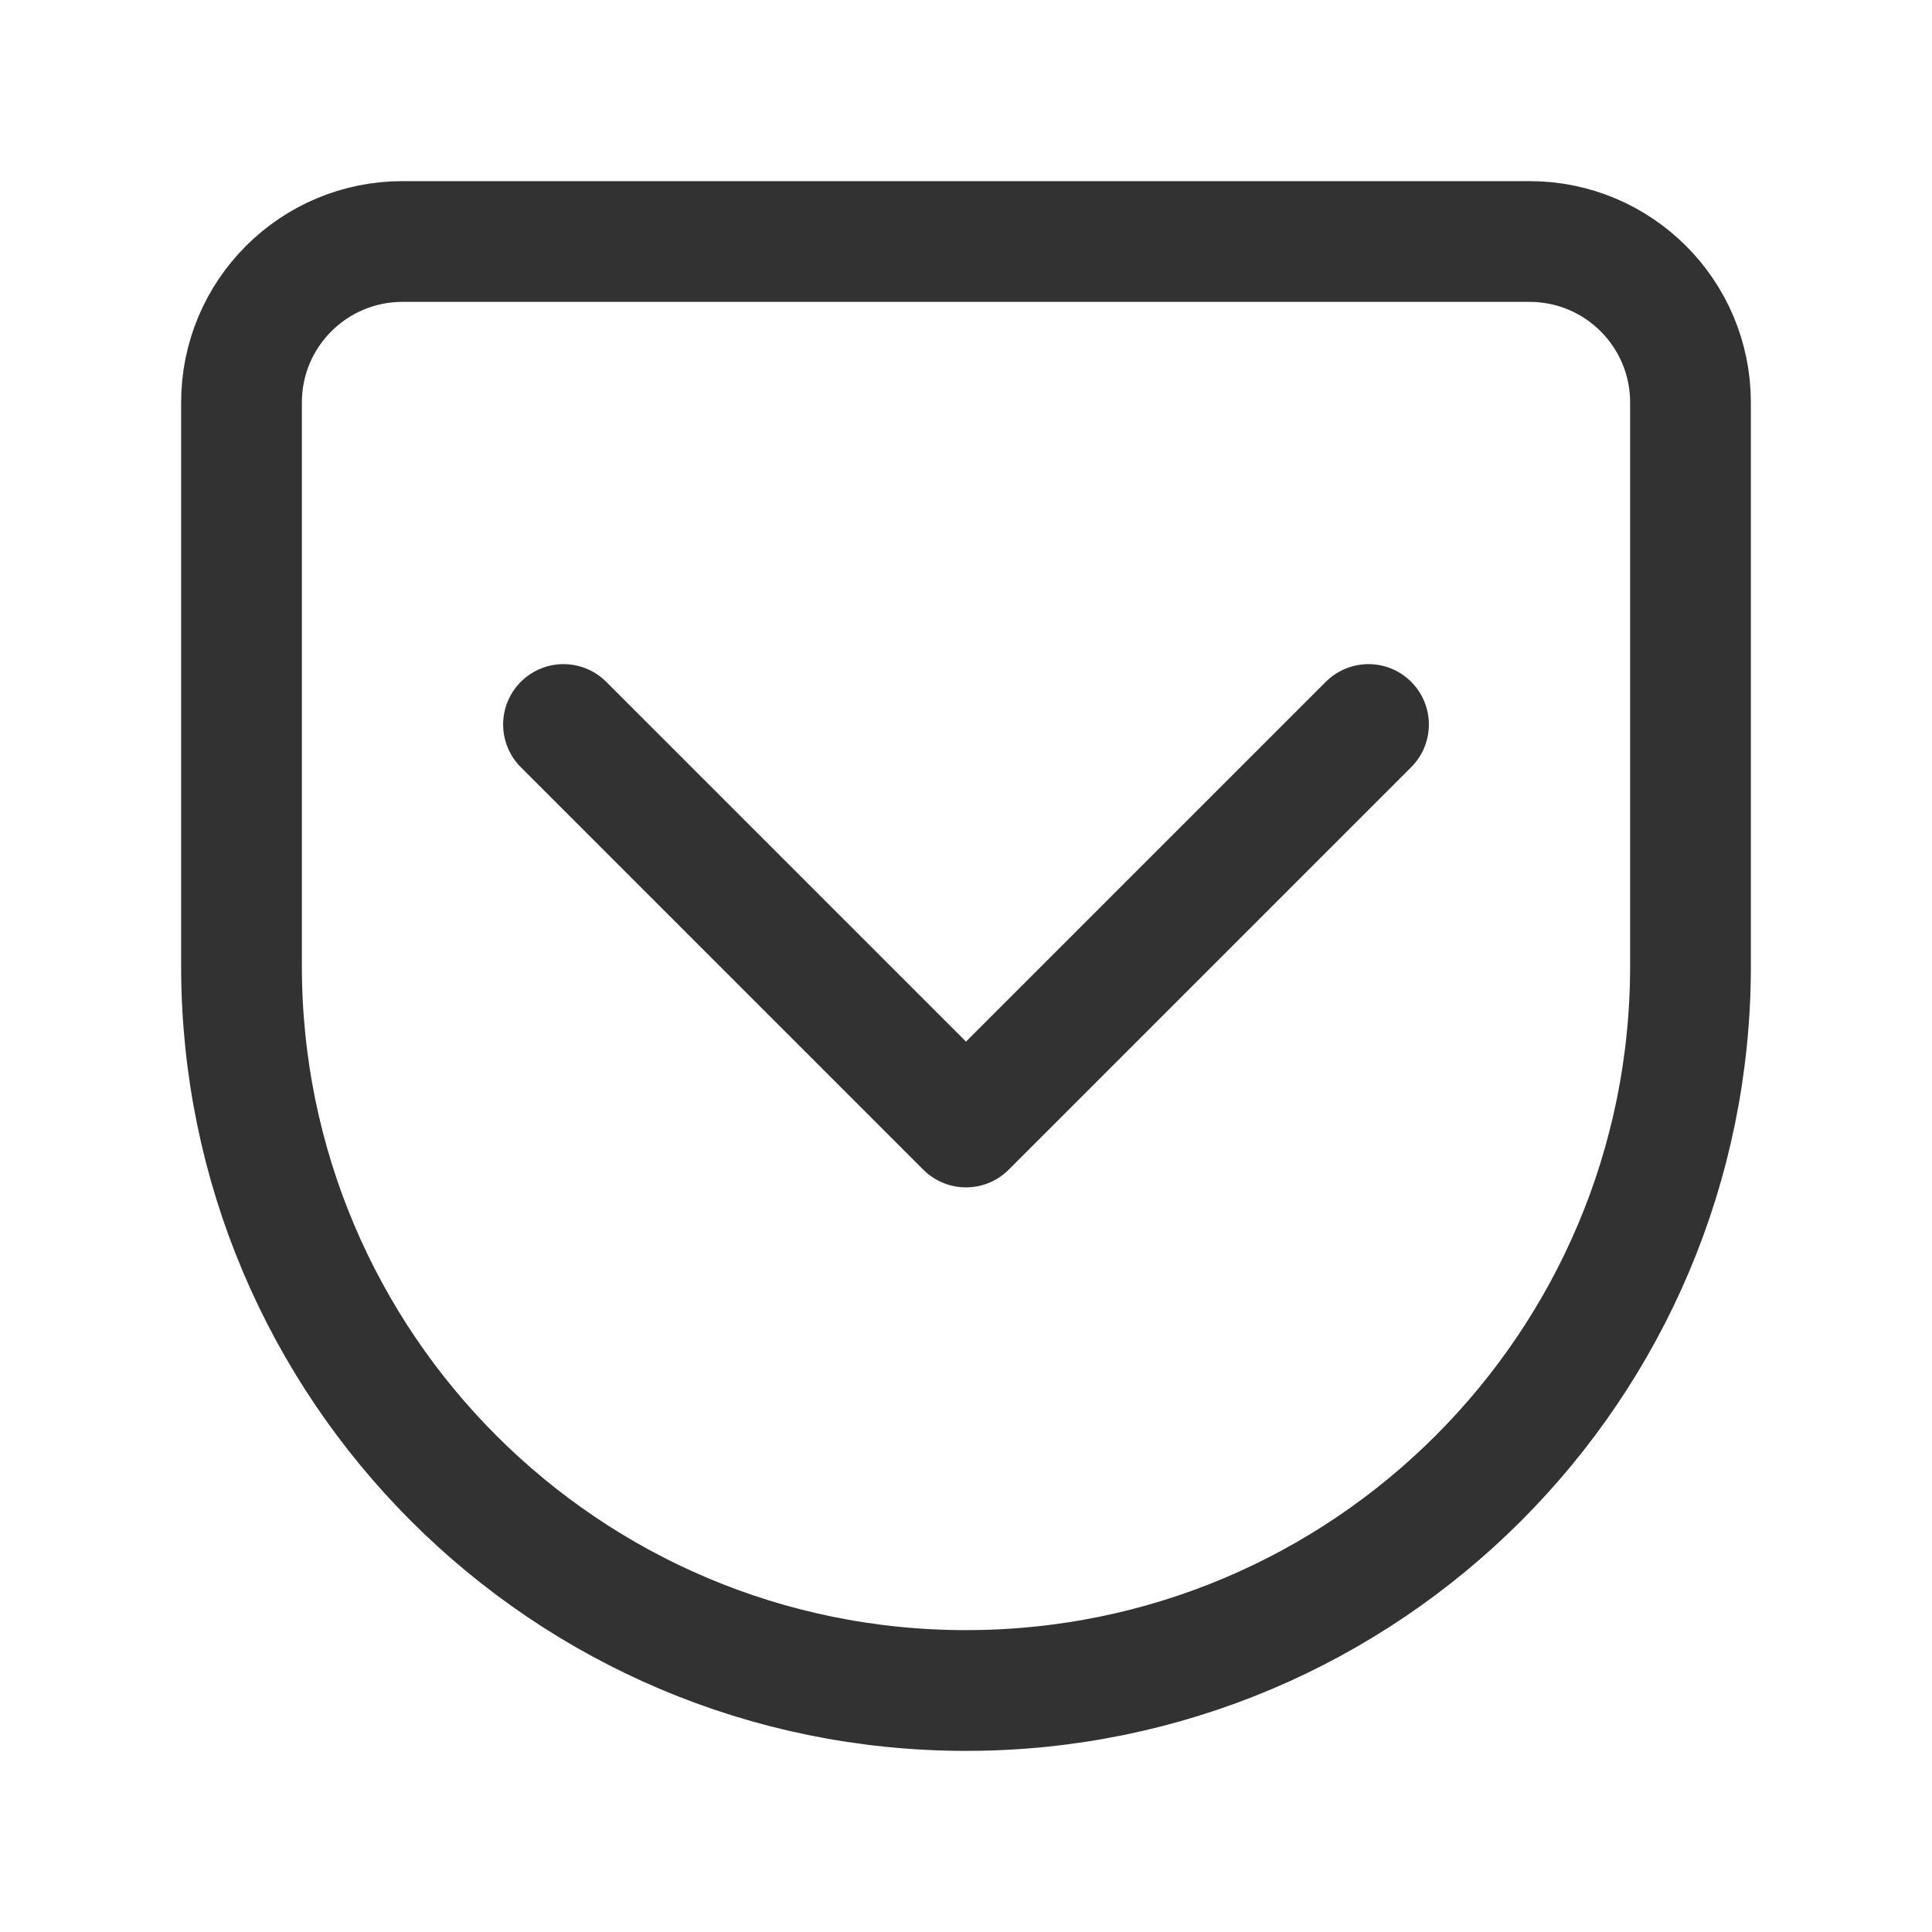 <?xml version="1.0" encoding="UTF-8"?><svg version="1.1" viewBox="0 0 24 24" xmlns="http://www.w3.org/2000/svg" xmlns:xlink="http://www.w3.org/1999/xlink"><!--Generated by IJSVG (https://github.com/iconjar/IJSVG)--><g stroke-linecap="round" stroke-width="1.5" stroke="#323232" fill="none" stroke-linejoin="round"><path d="M12,21v0c-4.971,0 -9,-4.029 -9,-9v-7c0,-1.105 0.895,-2 2,-2h14c1.105,0 2,0.895 2,2v7c0,4.971 -4.029,9 -9,9Z"></path><path d="M17,9l-5,5l-5,-5"></path></g><path fill="none" d="M0,0h24v24h-24Z" transform="matrix(6.12323e-17,-1,1,6.12323e-17,0,24)"></path></svg>